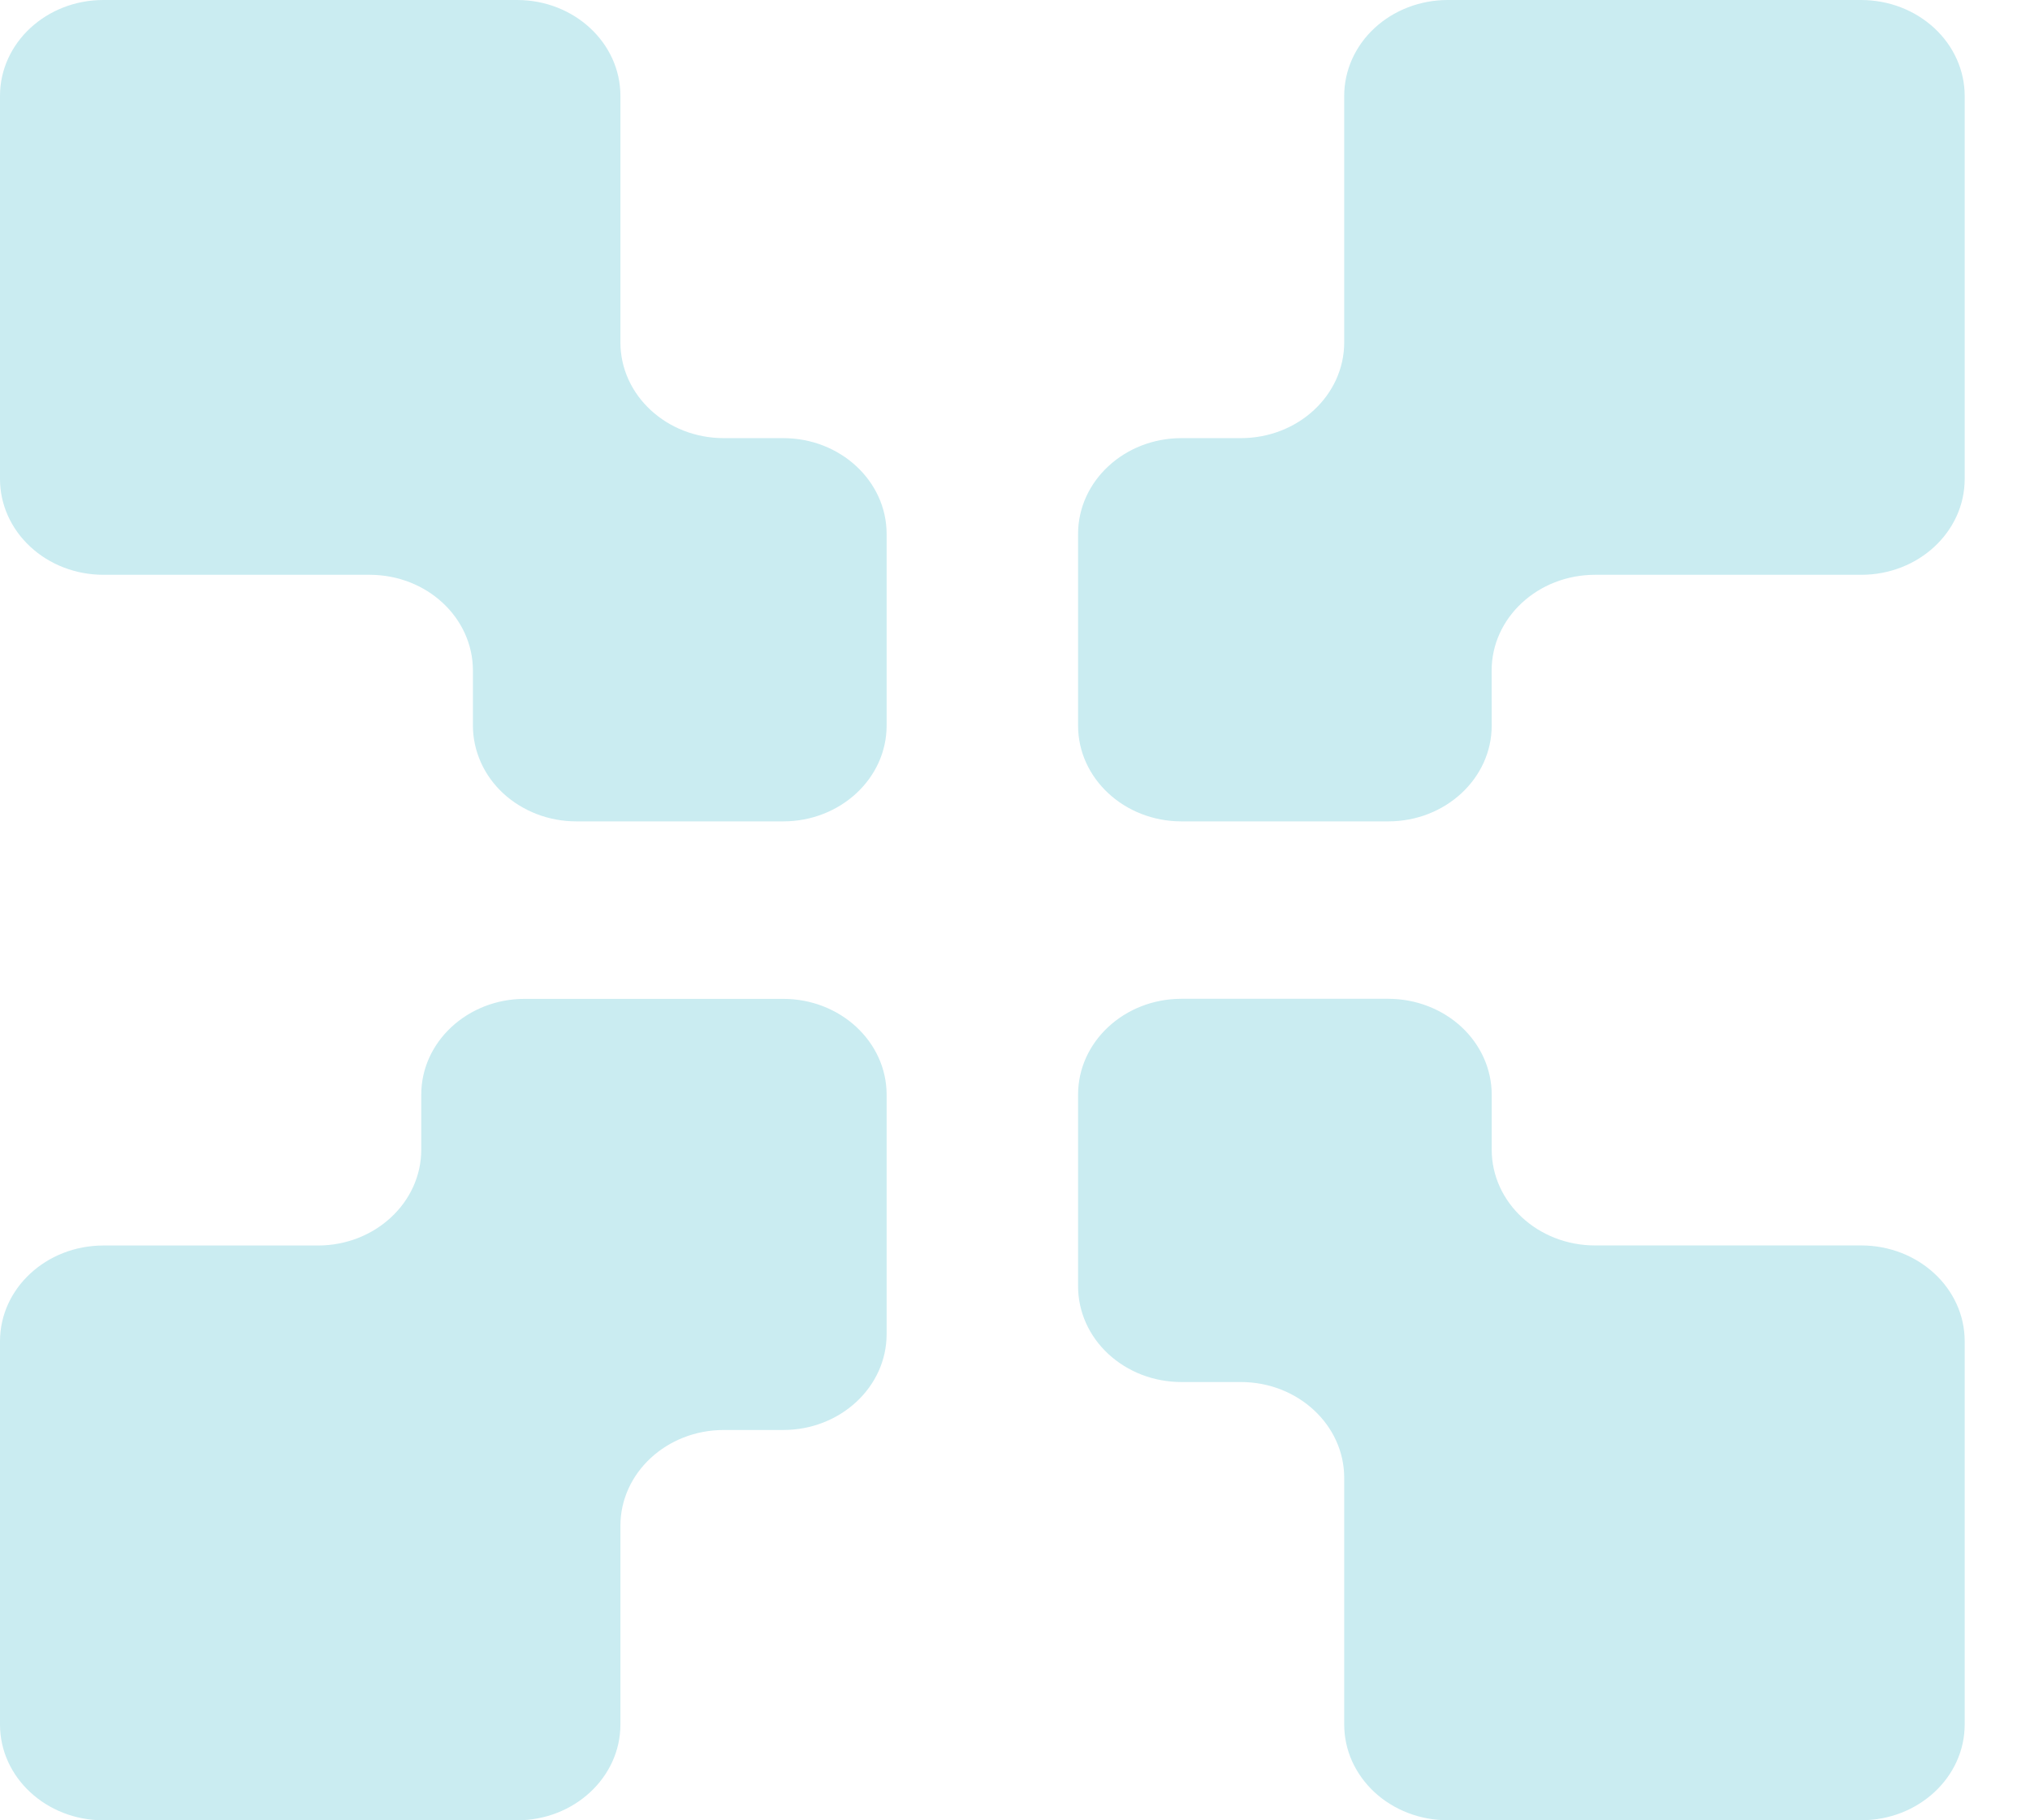 <svg width="29" height="26" viewBox="0 0 29 26" fill="none" xmlns="http://www.w3.org/2000/svg">
<path id="Vector" fill-rule="evenodd" clip-rule="evenodd" d="M0 24.632C0 25.387 0.661 26 1.477 26H7.386C8.202 26 8.863 25.387 8.863 24.632V21.793C8.863 21.038 9.524 20.425 10.34 20.425H11.189C12.004 20.425 12.666 19.812 12.666 19.056V15.636C12.666 14.88 12.004 14.267 11.189 14.267H7.496C6.68 14.267 6.018 14.88 6.018 15.635V16.421C6.018 17.177 5.356 17.79 4.541 17.79H1.477C0.662 17.79 0 18.402 0 19.158V24.632ZM8.863 4.89C8.863 5.646 9.524 6.258 10.34 6.258H11.189C12.004 6.258 12.666 6.871 12.666 7.627V10.364C12.666 11.119 12.004 11.732 11.189 11.732H8.234C8.04 11.732 7.848 11.697 7.669 11.628C7.49 11.559 7.327 11.459 7.189 11.332C7.052 11.205 6.943 11.054 6.869 10.888C6.795 10.722 6.756 10.544 6.756 10.364V9.578C6.756 8.822 6.096 8.21 5.28 8.21H1.477C1.085 8.21 0.709 8.066 0.433 7.809C0.156 7.553 0 7.205 0 6.842V1.37C0 0.613 0.661 0 1.477 0H7.386C8.202 0 8.863 0.613 8.863 1.369V4.89ZM21.309 9.578C21.309 8.822 21.971 8.21 22.787 8.21H26.59C27.405 8.21 28.067 7.597 28.067 6.841V1.37C28.067 1.007 27.911 0.659 27.634 0.402C27.357 0.145 26.982 0.001 26.59 0L20.681 0C20.289 0 19.913 0.145 19.636 0.401C19.359 0.658 19.203 1.006 19.203 1.369V4.89C19.203 5.646 18.542 6.258 17.726 6.258H16.878C16.063 6.258 15.401 6.871 15.401 7.627V10.364C15.401 11.119 16.063 11.732 16.878 11.732H19.832C20.648 11.732 21.31 11.119 21.31 10.364L21.309 9.578ZM28.067 24.631C28.067 25.386 27.405 25.999 26.589 25.999H20.681C20.487 25.999 20.294 25.964 20.115 25.895C19.936 25.826 19.773 25.726 19.636 25.599C19.499 25.472 19.39 25.321 19.315 25.155C19.241 24.989 19.203 24.811 19.203 24.631V21.108C19.203 20.353 18.541 19.74 17.726 19.74H16.878C16.684 19.74 16.492 19.705 16.312 19.636C16.133 19.567 15.97 19.466 15.833 19.339C15.696 19.212 15.587 19.061 15.513 18.895C15.439 18.729 15.401 18.551 15.401 18.371V15.635C15.401 14.879 16.063 14.266 16.878 14.266H19.832C20.224 14.266 20.6 14.411 20.877 14.667C21.154 14.924 21.31 15.272 21.31 15.635V16.42C21.31 17.176 21.971 17.789 22.787 17.789H26.589C27.405 17.789 28.067 18.401 28.067 19.157V24.631Z" fill="#CAECF1"/>
</svg>
